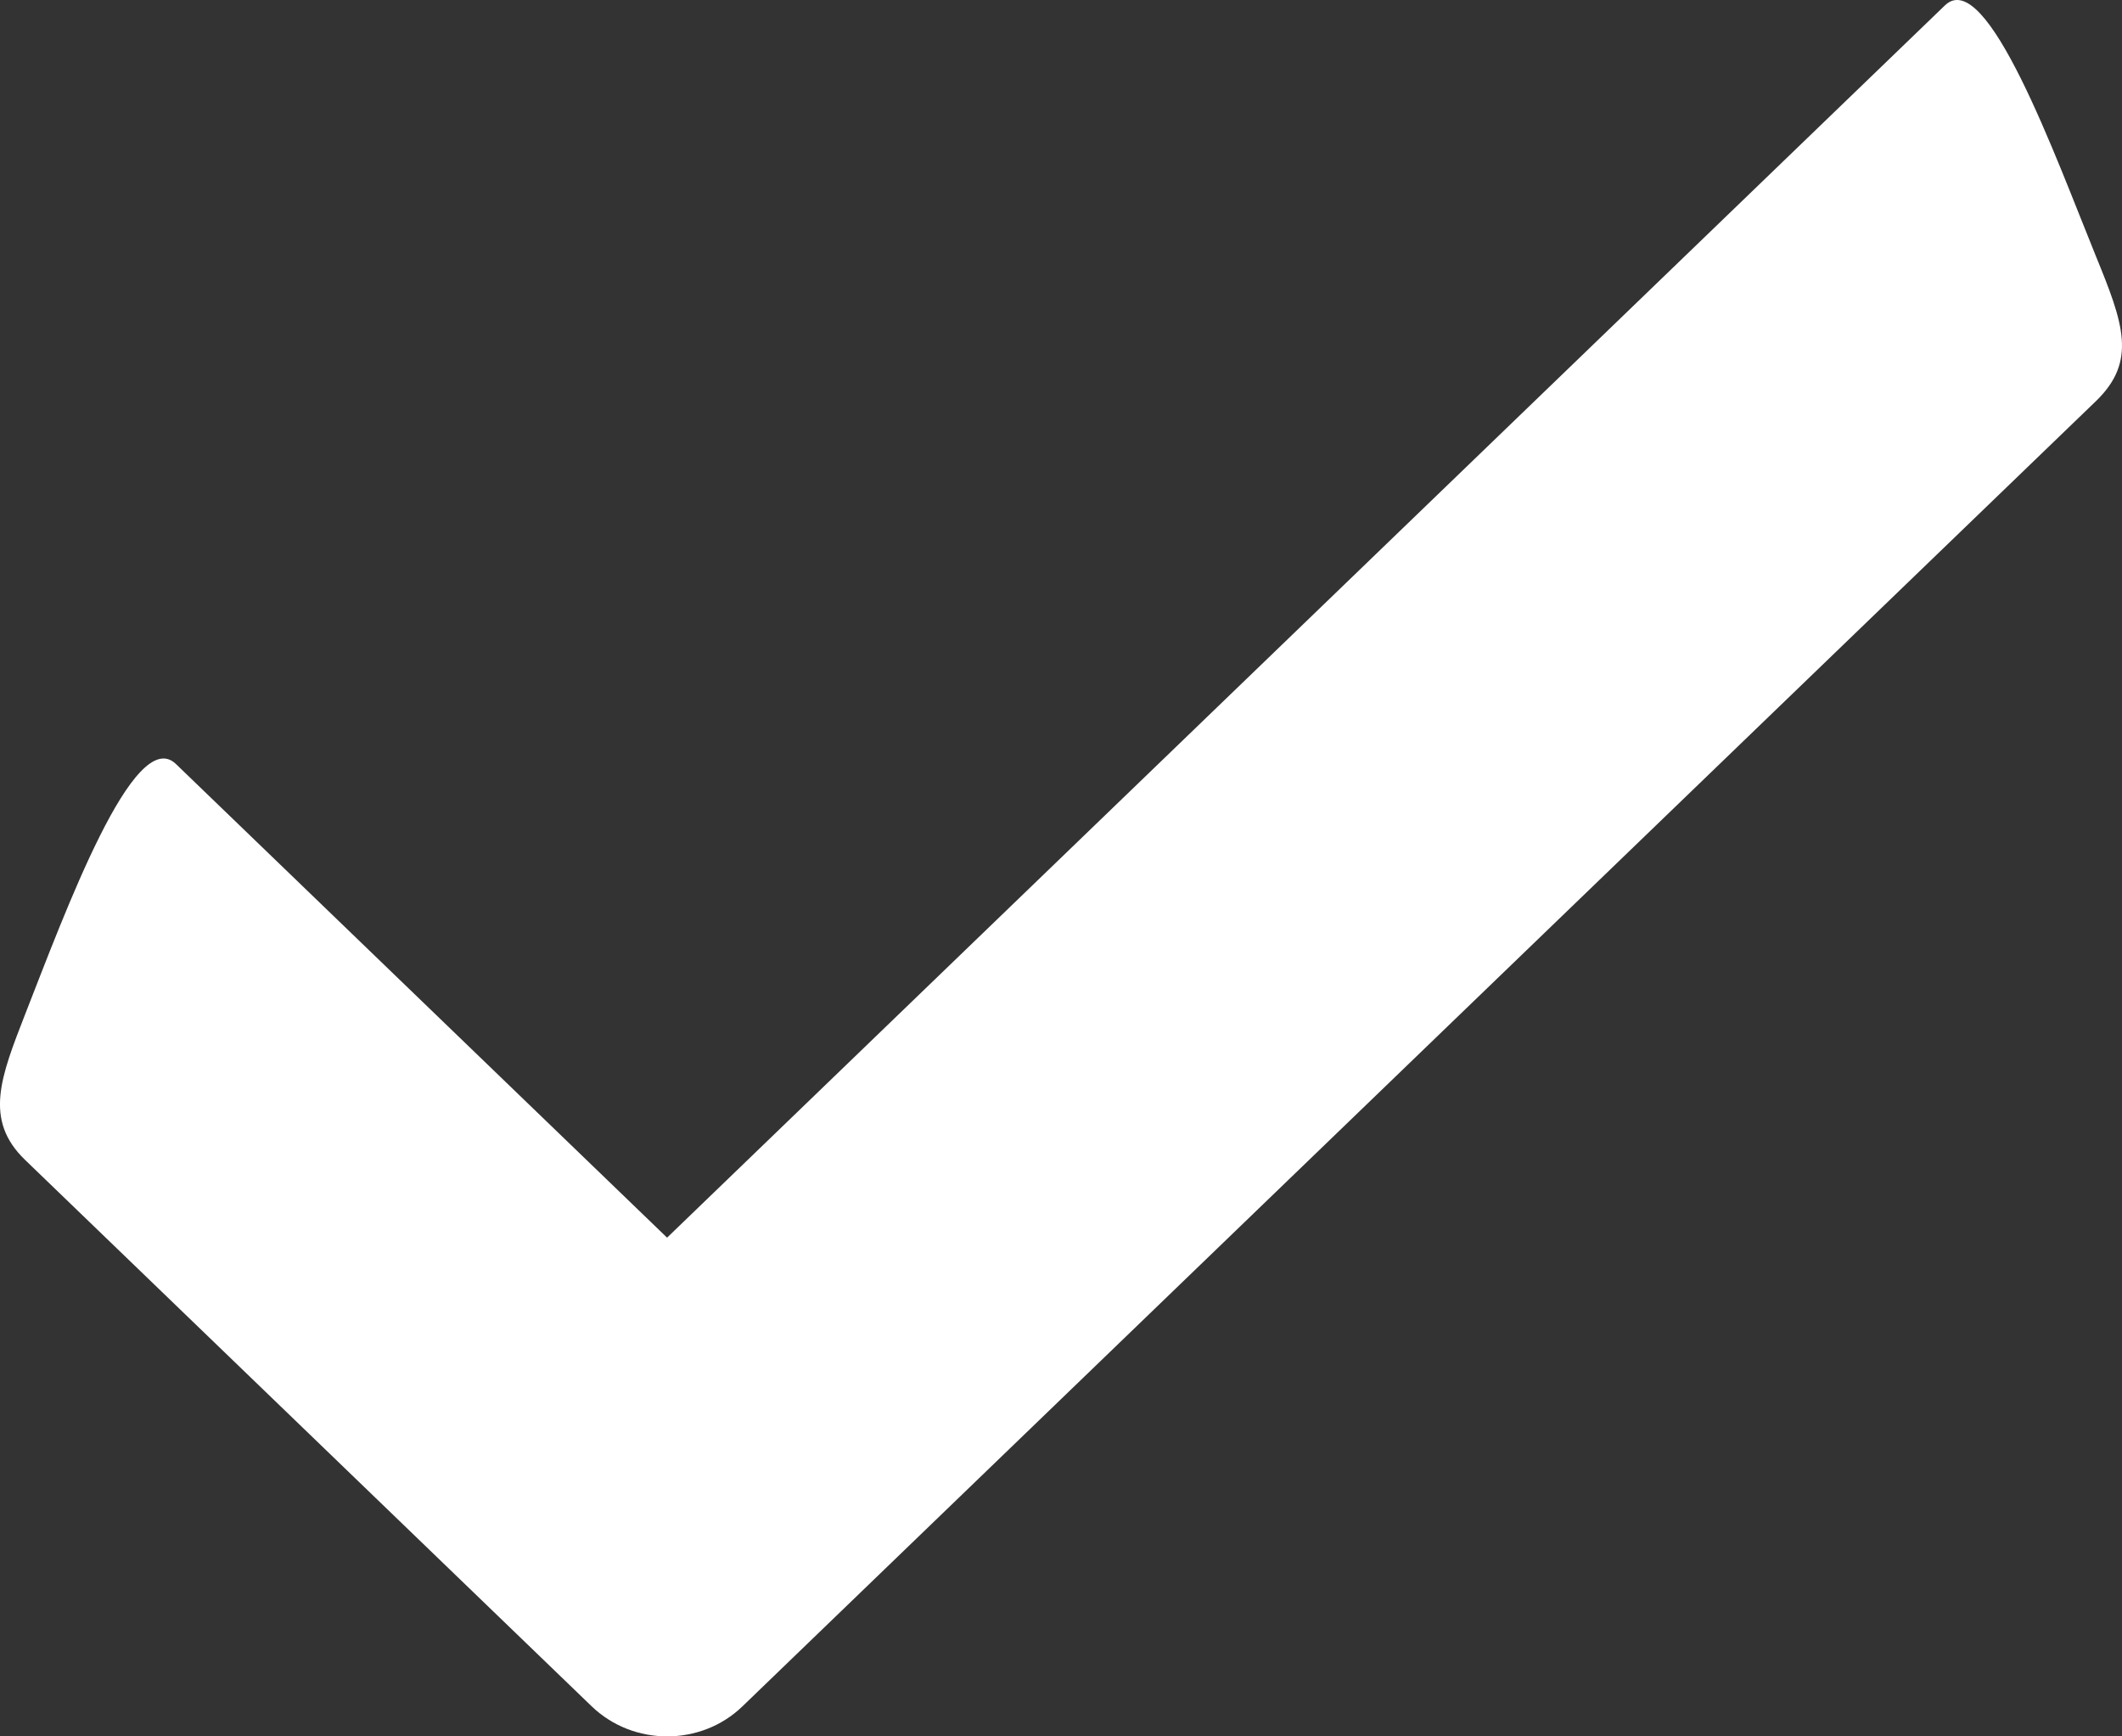 <svg width="11" height="9" viewBox="0 0 11 9" fill="none" xmlns="http://www.w3.org/2000/svg">
<rect x="0" y="0" width="11" height="9" fill="#333333" stroke="none"/>
<path d="M10.864 1.326C10.658 0.82 10.298 -0.18 10.082 0.028C7.495 2.522 6.045 3.921 3.458 6.415C2.464 5.456 1.907 4.919 0.912 3.96C0.696 3.752 0.337 4.73 0.13 5.258C0.005 5.58 -0.086 5.804 0.13 6.012L3.067 8.844C3.283 9.052 3.634 9.052 3.849 8.844L10.864 2.08C11.08 1.872 11.007 1.676 10.864 1.326Z" fill="white"/>
</svg>
